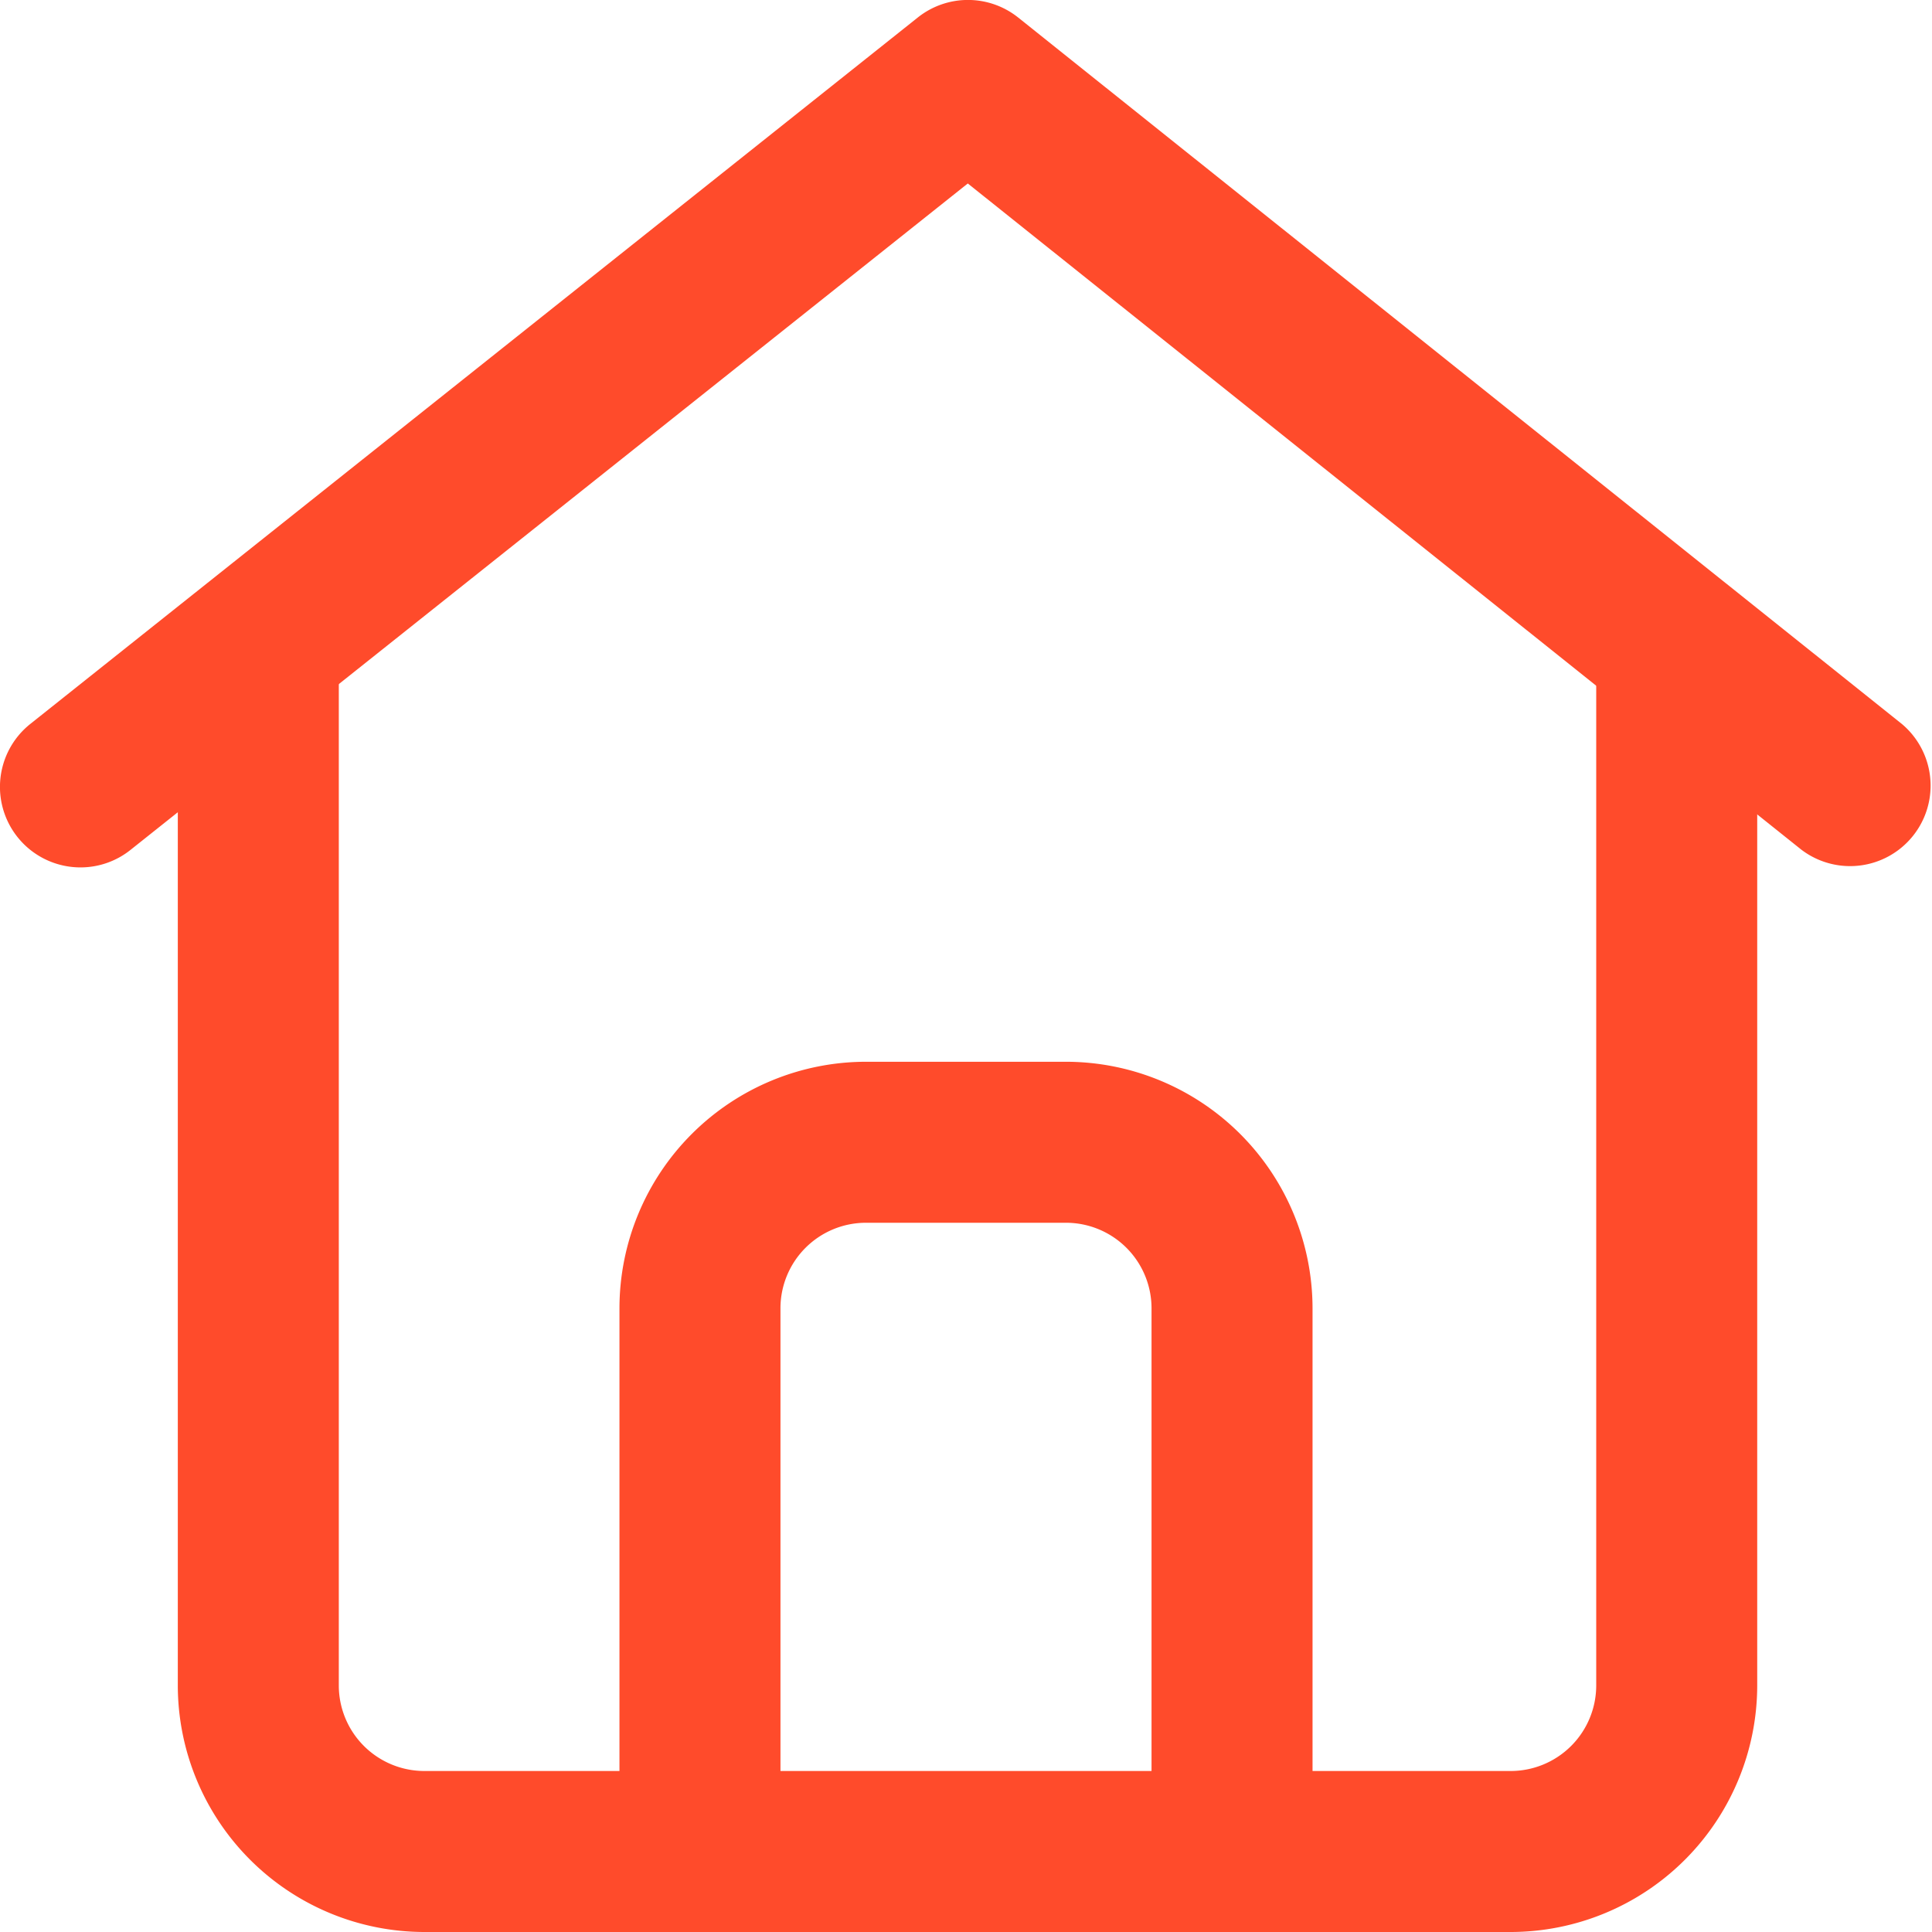 <svg xmlns="http://www.w3.org/2000/svg" width="30" height="30" viewBox="0 0 30 30"><defs><style>.a{fill:#ff4b2b;}</style></defs><g transform="translate(2.761 10.151)"><path class="a" d="M279.895,89.7H263.025a3.832,3.832,0,0,1-3.828-3.827V69.851h2.5V85.873a1.329,1.329,0,0,0,1.328,1.327h16.869a1.329,1.329,0,0,0,1.328-1.327V69.851h2.5V85.873A3.832,3.832,0,0,1,279.895,89.7Z" transform="translate(-259.197 -69.851)"/></g><path class="a" d="M257.135,71.175a1.25,1.25,0,0,1-.78-2.228l13.78-10.969a1.25,1.25,0,0,1,1.559,0l13.72,10.968a1.25,1.25,0,0,1-1.561,1.952L270.912,60.555l-13,10.347A1.244,1.244,0,0,1,257.135,71.175Z" transform="translate(-255.884 -57.706)"/><g transform="translate(9.619 16.486)"><path class="a" d="M278.189,89.717h-2.5V81.281a1.329,1.329,0,0,0-1.328-1.327h-3.106a1.328,1.328,0,0,0-1.328,1.327v8.437h-2.5V81.281a3.831,3.831,0,0,1,3.828-3.827h3.106a3.832,3.832,0,0,1,3.828,3.827Z" transform="translate(-267.427 -77.453)"/></g></svg>